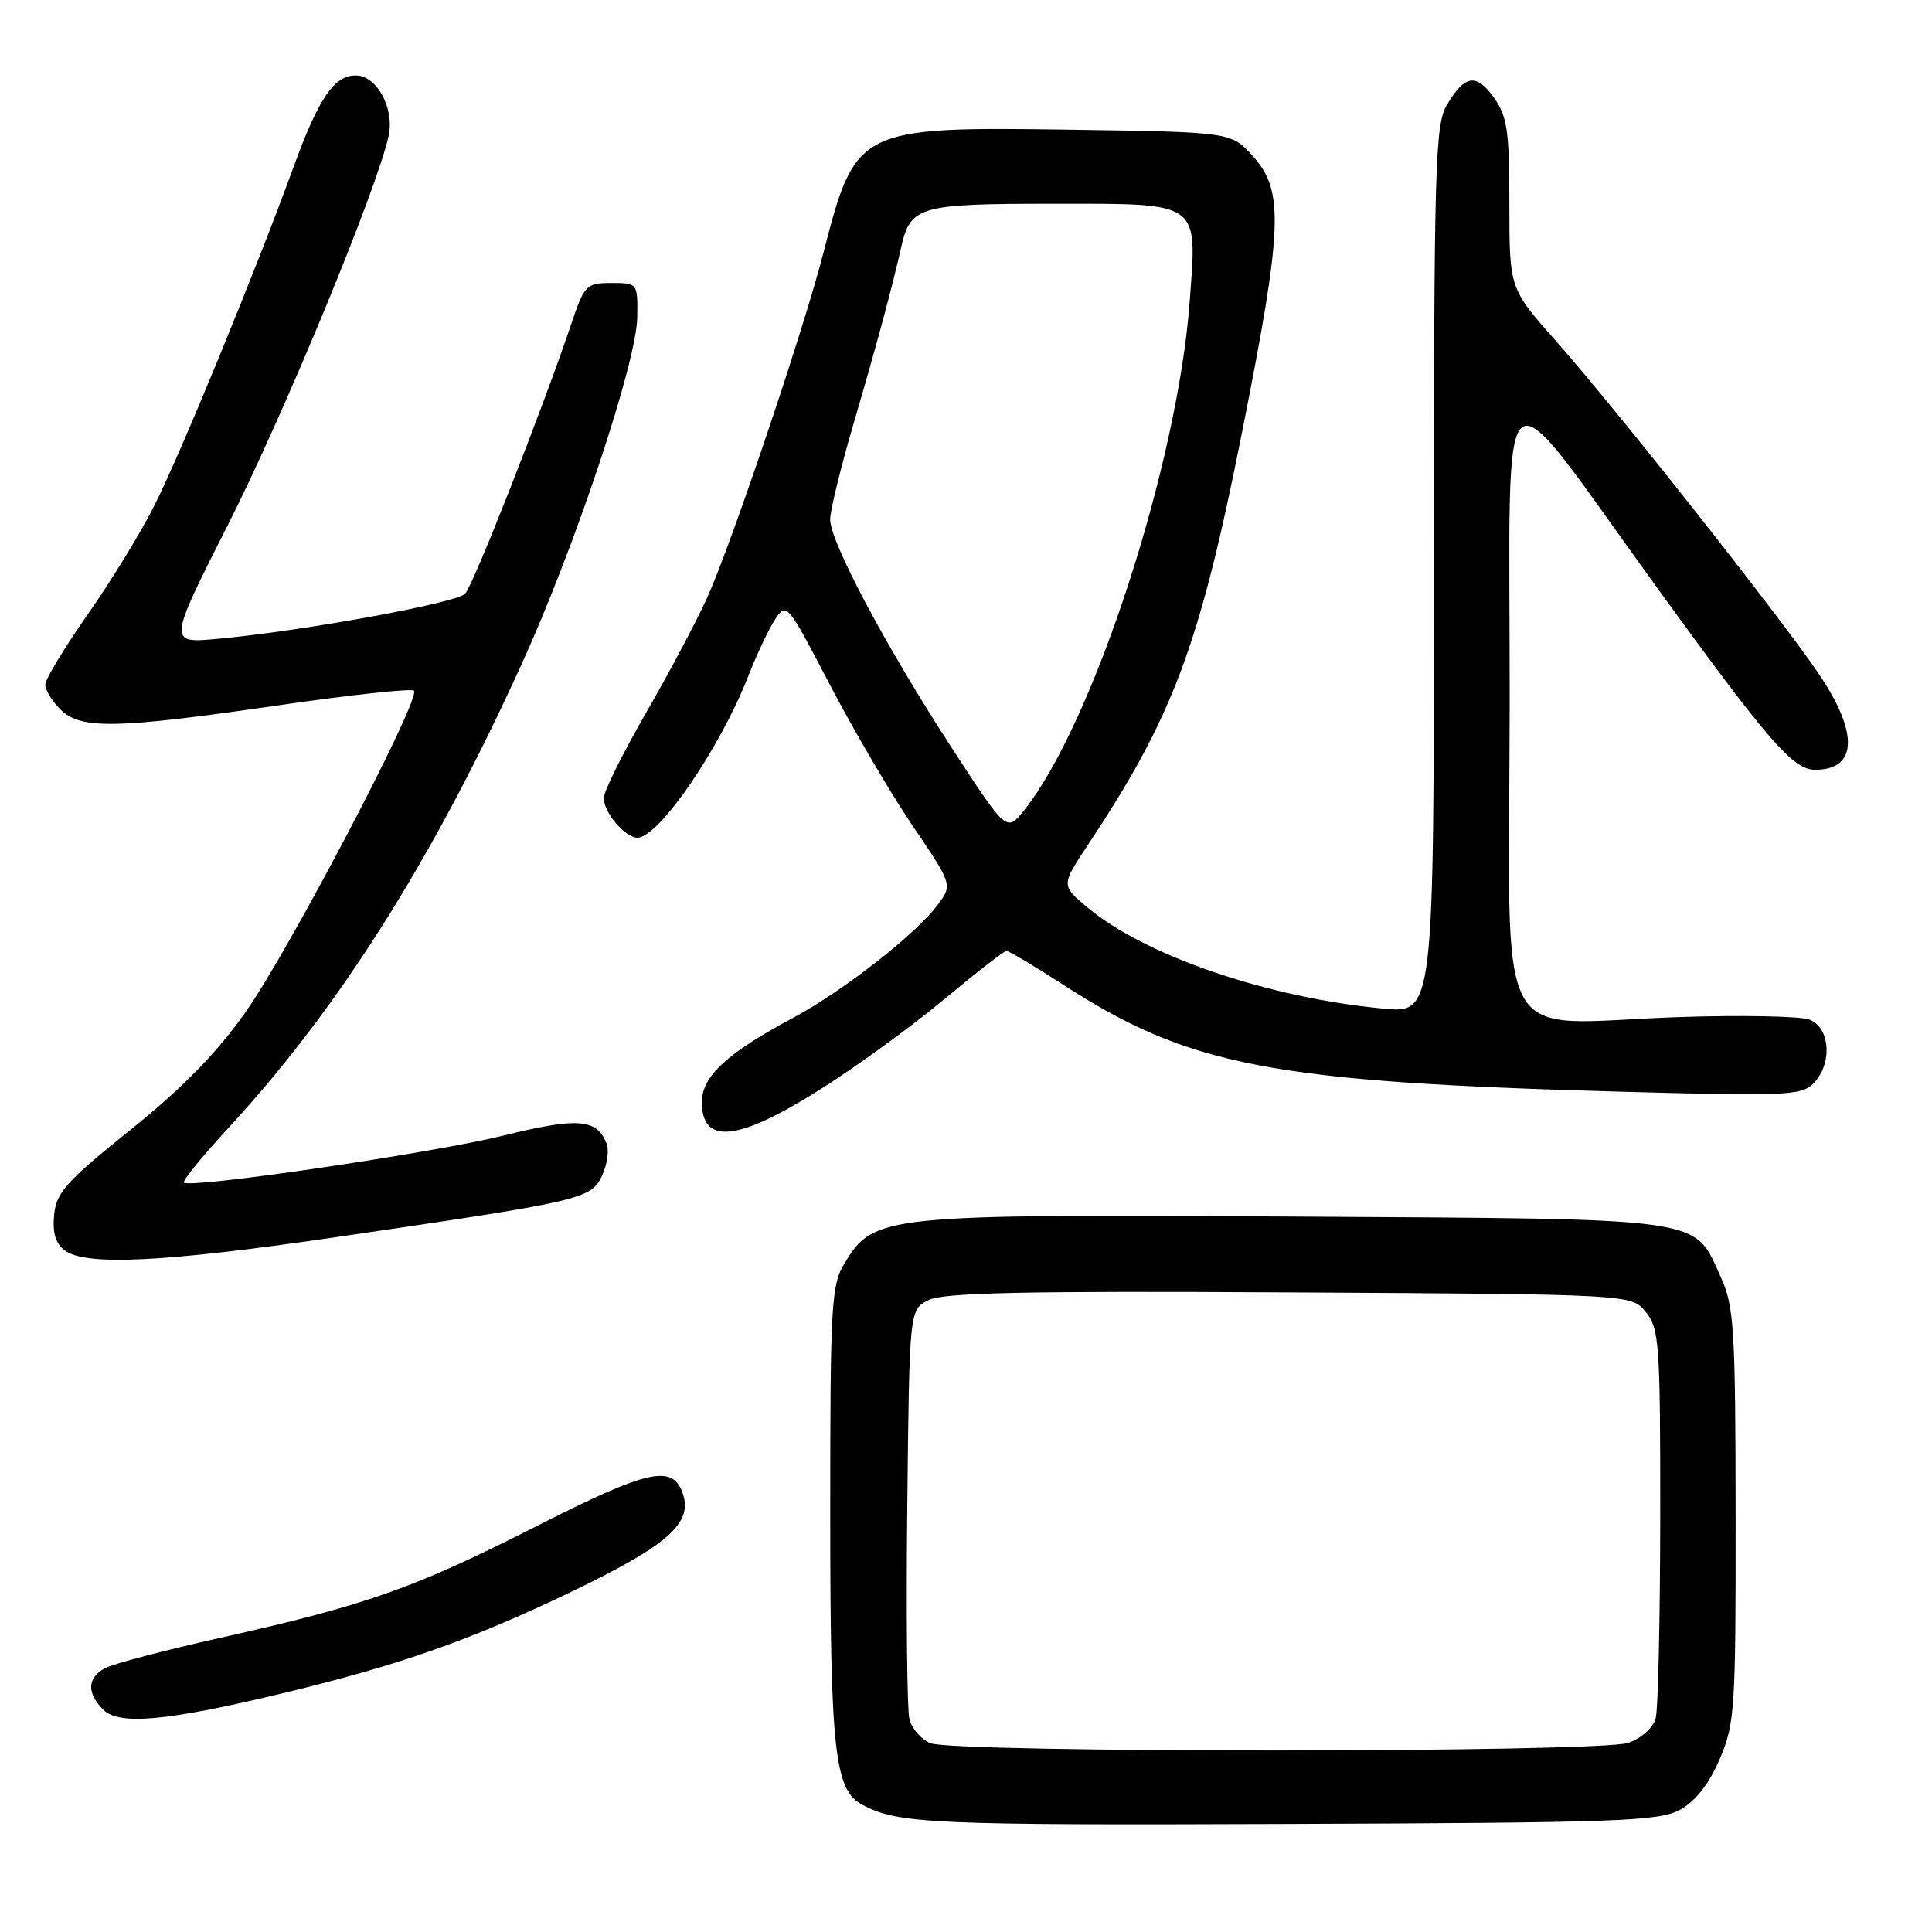 <?xml version="1.0" encoding="UTF-8" standalone="no"?>
<!DOCTYPE svg PUBLIC "-//W3C//DTD SVG 1.1//EN" "http://www.w3.org/Graphics/SVG/1.1/DTD/svg11.dtd" >
<svg xmlns="http://www.w3.org/2000/svg" xmlns:xlink="http://www.w3.org/1999/xlink" version="1.1" viewBox="0 0 256 256">
 <g >
 <path fill="currentColor"
d=" M 222.61 239.80 C 224.66 238.67 226.44 236.41 227.86 233.11 C 229.88 228.42 230.00 226.55 229.98 200.81 C 229.96 176.17 229.77 173.09 228.06 169.33 C 224.36 161.18 226.85 161.54 171.56 161.20 C 116.85 160.88 115.81 160.98 111.92 167.37 C 110.15 170.27 110.01 172.72 110.01 200.50 C 110.01 231.99 110.58 237.17 114.24 239.13 C 118.97 241.66 123.31 241.86 170.50 241.68 C 214.53 241.52 219.81 241.33 222.61 239.80 Z  M 37.15 224.44 C 52.90 220.66 62.32 217.35 75.72 210.91 C 88.36 204.83 91.74 201.89 90.52 198.05 C 89.21 193.95 86.05 194.64 71.00 202.27 C 54.84 210.47 48.56 212.69 29.19 217.02 C 21.87 218.66 15.00 220.46 13.94 221.03 C 11.55 222.31 11.46 224.32 13.68 226.54 C 15.77 228.63 22.04 228.06 37.15 224.44 Z  M 44.03 164.00 C 77.09 159.17 78.28 158.90 79.75 155.84 C 80.44 154.39 80.73 152.47 80.39 151.57 C 79.11 148.23 76.59 148.03 66.75 150.46 C 57.41 152.77 25.19 157.52 24.37 156.70 C 24.14 156.48 26.82 153.19 30.32 149.40 C 44.90 133.59 57.33 113.92 69.12 88.00 C 76.27 72.29 84.37 47.97 84.44 42.00 C 84.50 37.52 84.49 37.50 81.01 37.50 C 77.68 37.50 77.44 37.74 75.67 43.00 C 71.82 54.39 62.71 77.55 61.63 78.67 C 60.44 79.91 40.27 83.59 28.93 84.64 C 22.24 85.27 22.24 85.27 30.24 69.47 C 37.69 54.74 49.94 25.10 51.49 18.03 C 52.30 14.35 49.94 10.00 47.13 10.00 C 44.27 10.00 42.22 13.02 38.91 22.09 C 33.79 36.12 23.93 60.11 20.45 67.00 C 18.65 70.58 14.66 77.09 11.58 81.47 C 8.51 85.86 6.00 90.02 6.00 90.72 C 6.00 91.43 6.90 92.90 8.00 94.00 C 10.68 96.68 15.37 96.59 36.88 93.46 C 46.45 92.07 54.53 91.20 54.85 91.52 C 55.84 92.51 38.25 126.06 32.47 134.21 C 28.65 139.60 24.07 144.26 17.25 149.74 C 8.75 156.56 7.46 158.01 7.17 160.99 C 6.94 163.39 7.37 164.80 8.61 165.71 C 11.41 167.75 21.71 167.25 44.03 164.00 Z  M 108.44 144.51 C 113.25 141.49 120.69 136.09 124.99 132.51 C 129.28 128.93 133.05 126.00 133.37 126.00 C 133.68 126.00 136.99 127.97 140.72 130.38 C 157.62 141.31 168.33 143.37 215.02 144.66 C 236.49 145.25 238.70 145.16 240.27 143.58 C 242.84 141.02 242.54 136.13 239.75 135.10 C 238.51 134.64 230.70 134.49 222.40 134.77 C 197.37 135.61 199.99 140.50 200.04 93.20 C 200.08 46.10 197.81 47.86 219.66 78.00 C 234.34 98.24 237.60 102.00 240.50 102.00 C 246.11 102.00 246.32 97.19 241.05 89.36 C 235.98 81.84 214.13 54.17 206.15 45.16 C 200.00 38.23 200.00 38.23 200.00 27.02 C 200.00 17.35 199.72 15.42 197.96 12.95 C 195.62 9.65 194.08 9.90 191.70 13.94 C 190.15 16.55 190.00 22.10 190.00 75.55 C 190.00 134.29 190.00 134.29 183.25 133.64 C 167.93 132.19 151.67 126.61 144.05 120.21 C 140.60 117.31 140.60 117.31 144.19 111.90 C 155.47 94.88 158.95 85.58 164.57 57.31 C 169.96 30.22 170.16 25.33 166.08 20.77 C 163.17 17.50 163.17 17.50 142.18 17.19 C 113.62 16.78 113.38 16.90 109.09 33.57 C 106.49 43.68 97.02 71.79 93.76 79.07 C 92.39 82.13 88.73 89.03 85.63 94.40 C 82.54 99.77 80.00 104.87 80.00 105.75 C 80.00 107.66 82.84 111.00 84.47 111.00 C 87.28 111.00 95.40 99.17 99.13 89.64 C 100.23 86.81 101.83 83.43 102.68 82.11 C 104.21 79.76 104.29 79.86 109.90 90.61 C 113.02 96.60 117.97 105.04 120.89 109.37 C 126.22 117.23 126.22 117.23 124.27 119.87 C 121.38 123.78 111.64 131.38 104.94 134.95 C 96.36 139.53 93.00 142.63 93.00 146.01 C 93.00 151.71 97.70 151.25 108.44 144.51 Z  M 123.28 230.98 C 122.06 230.49 120.81 229.05 120.50 227.79 C 120.19 226.53 120.06 213.81 120.22 199.53 C 120.50 173.56 120.50 173.56 123.00 172.28 C 124.95 171.28 135.56 171.05 170.84 171.25 C 216.18 171.50 216.18 171.50 218.09 173.86 C 219.86 176.04 220.00 178.08 219.99 200.86 C 219.98 214.41 219.71 226.48 219.39 227.69 C 219.05 228.94 217.50 230.33 215.75 230.94 C 211.98 232.25 126.54 232.29 123.28 230.98 Z  M 125.98 98.89 C 117.29 85.50 110.00 71.78 110.00 68.82 C 110.00 67.67 111.40 61.95 113.11 56.11 C 116.14 45.79 118.16 38.30 119.40 32.82 C 120.64 27.31 121.70 27.00 139.54 27.00 C 159.24 27.00 158.63 26.56 157.64 39.94 C 156.05 61.52 144.84 95.96 135.68 107.39 C 133.37 110.27 133.37 110.27 125.98 98.89 Z "/>
</g>
</svg>